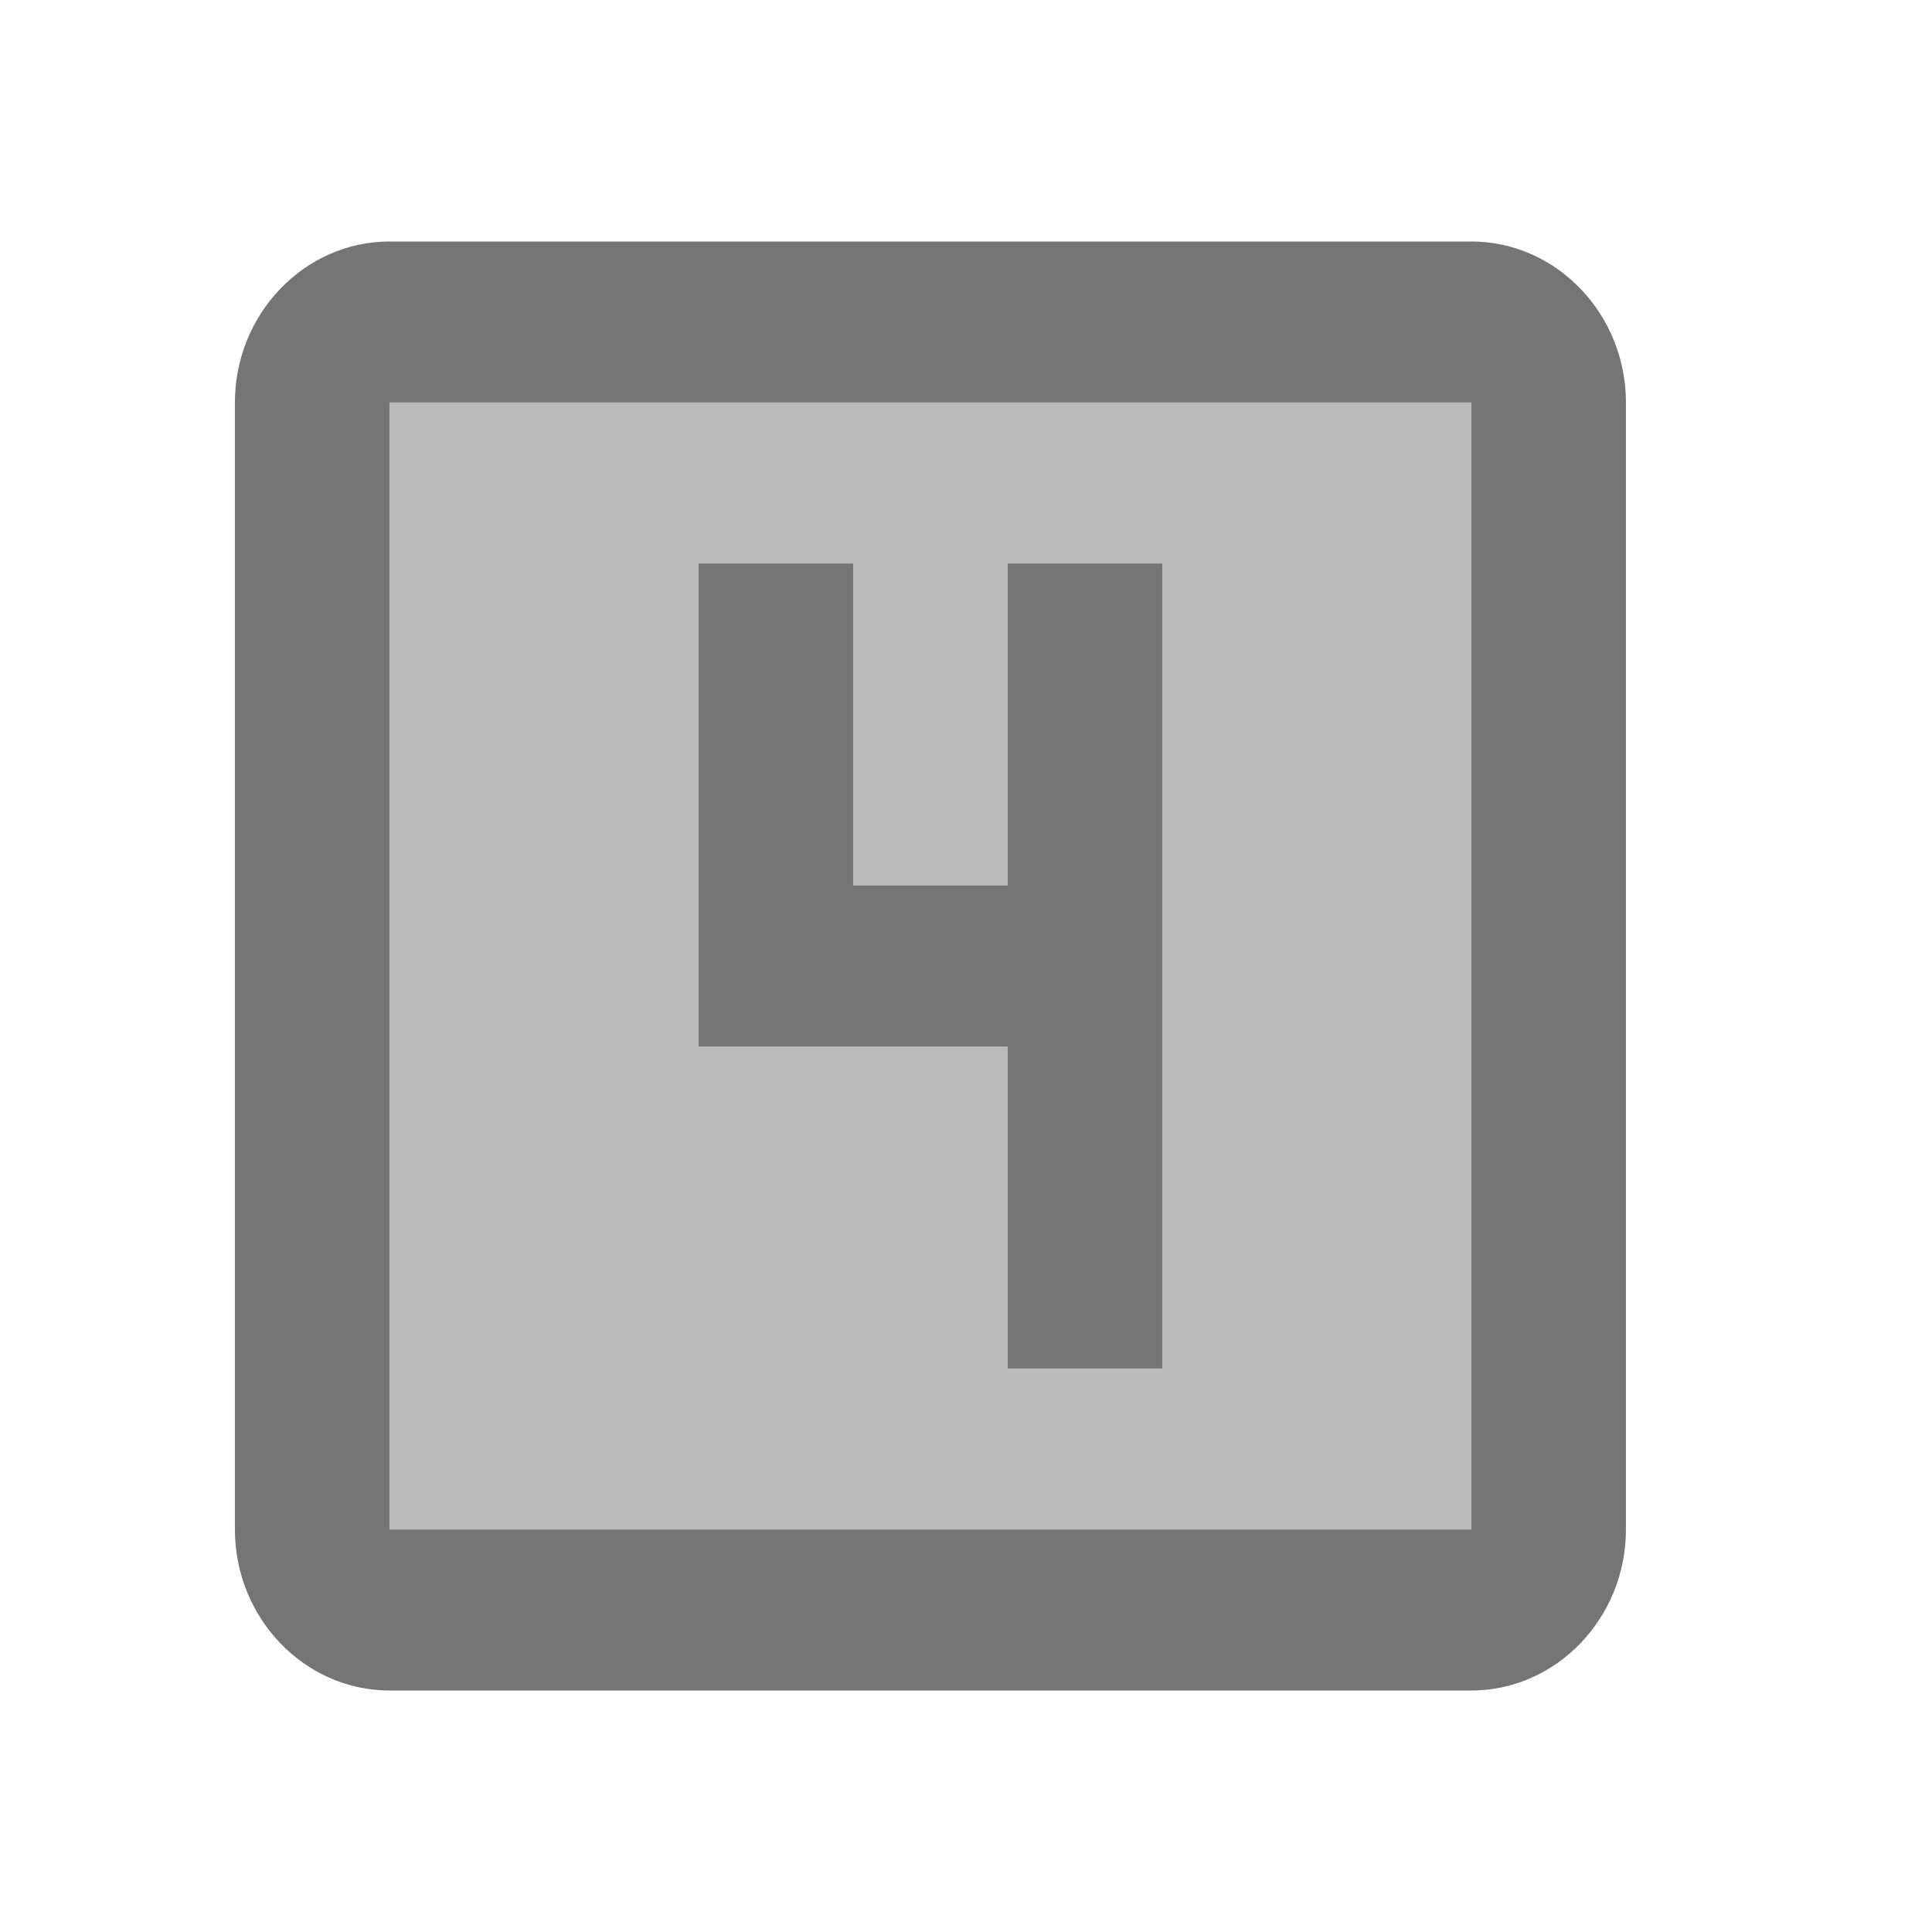 <svg width="1em" height="1em" viewBox="0 0 24 24" fill="none" xmlns="http://www.w3.org/2000/svg">
<g id="looks_4_24px">
<g id="&#226;&#134;&#179; Light Color">
<path id="Mask" opacity="0.5" fill-rule="evenodd" clip-rule="evenodd" d="M18.278 19H4.838V5H18.278V19ZM10.598 7H8.678V13H12.518V17H14.438V7H12.518V11H10.598V7Z" fill="currentColor" fill-opacity="0.54"/>
</g>
<g id="&#226;&#134;&#179; Dark Color">
<path id="Mask_2" fill-rule="evenodd" clip-rule="evenodd" d="M4.838 3H18.278C19.334 3 20.198 3.9 20.198 5V19C20.198 20.1 19.334 21 18.278 21H4.838C3.782 21 2.918 20.1 2.918 19V5C2.918 3.9 3.782 3 4.838 3ZM4.838 19H18.278V5H4.838V19Z" fill="currentColor" fill-opacity="0.54"/>
</g>
<g id="&#226;&#134;&#179; Dark Color_2">
<path id="Mask_3" d="M12.518 17H14.438V7H12.518V11H10.598V7H8.678V13H12.518V17Z" fill="currentColor" fill-opacity="0.54"/>
</g>
</g>
</svg>
